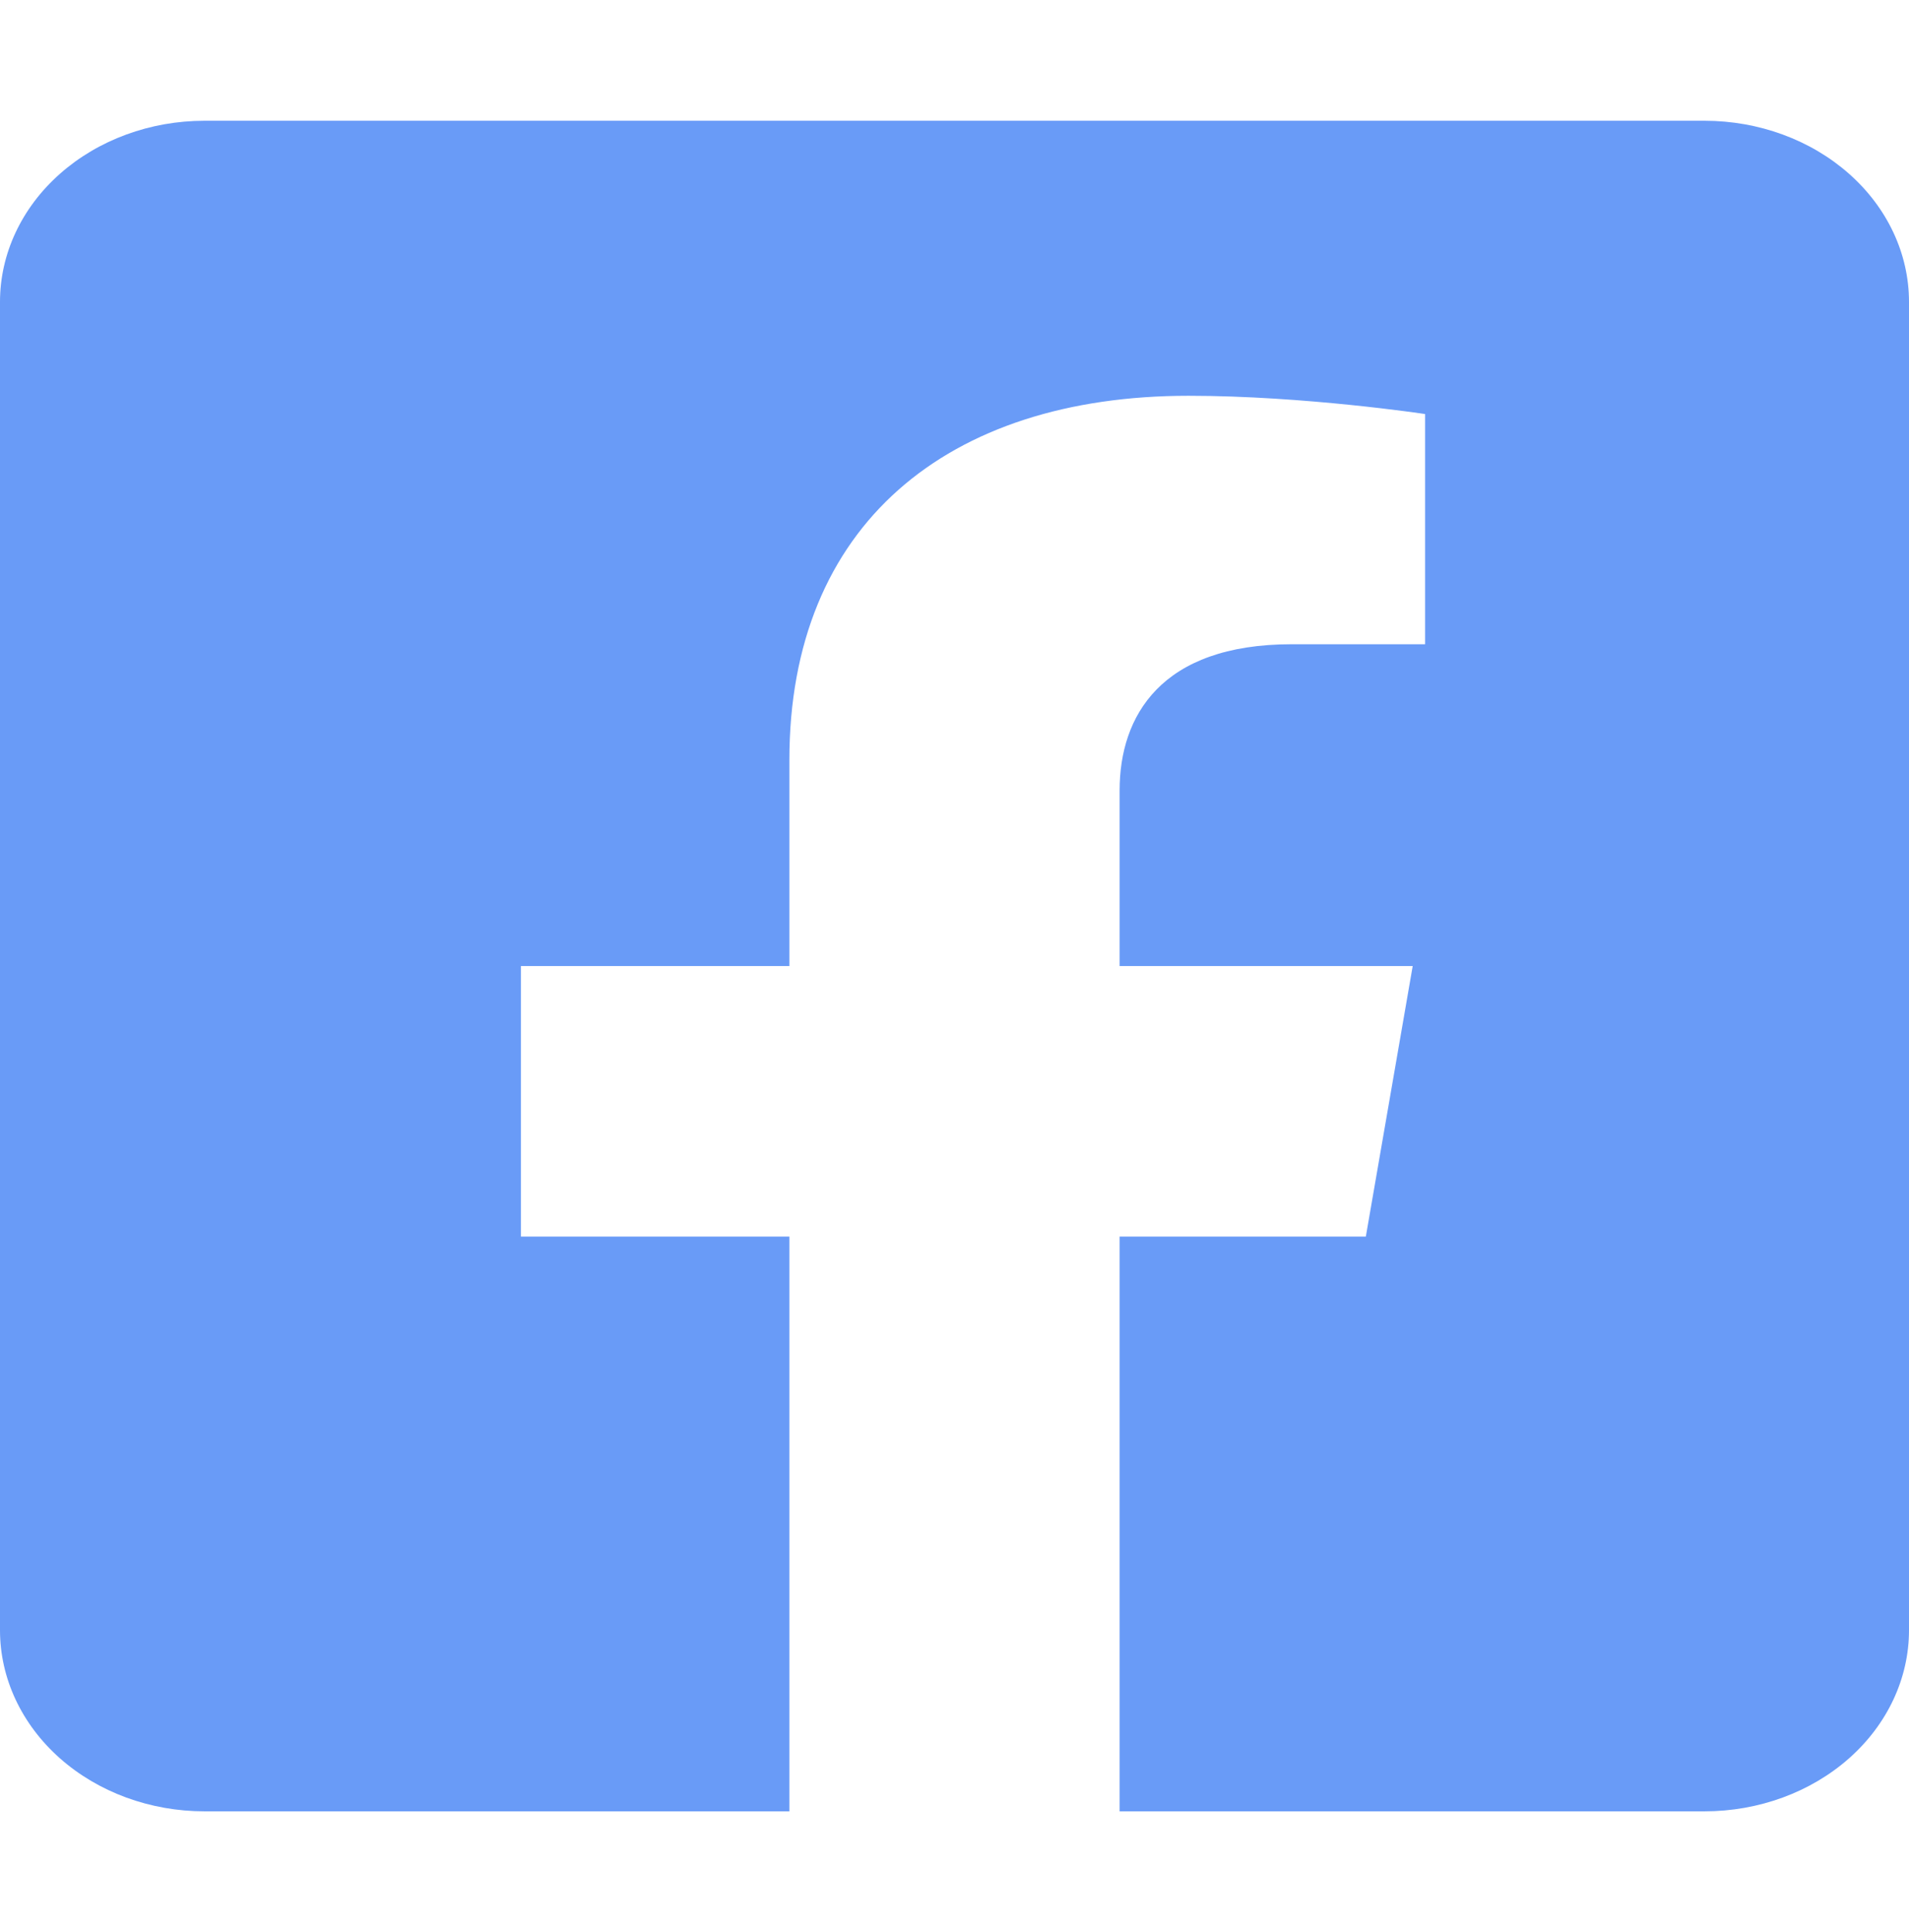 <svg width="83" height="84" viewBox="0 0 83 84" fill="none" xmlns="http://www.w3.org/2000/svg">
<g clip-path="url(#clip0_129_162)">
<path d="M74.107 5.25H8.893C6.534 5.25 4.272 6.08 2.605 7.557C0.937 9.033 0 11.036 0 13.125L0 70.875C0 72.964 0.937 74.967 2.605 76.444C4.272 77.92 6.534 78.75 8.893 78.75H34.321V53.762H22.649V42H34.321V33.036C34.321 22.839 41.176 17.207 51.675 17.207C56.703 17.207 61.961 18.001 61.961 18.001V28.009H56.168C50.46 28.009 48.679 31.146 48.679 34.363V42H61.422L59.384 53.762H48.679V78.75H74.107C76.466 78.75 78.728 77.92 80.395 76.444C82.063 74.967 83 72.964 83 70.875V13.125C83 11.036 82.063 9.033 80.395 7.557C78.728 6.08 76.466 5.25 74.107 5.25Z" fill="#699BF7"/>
</g>
<defs>
<clipPath id="clip0_129_162">
<rect width="83" height="84" fill="white"/>
</clipPath>
</defs>
</svg>
